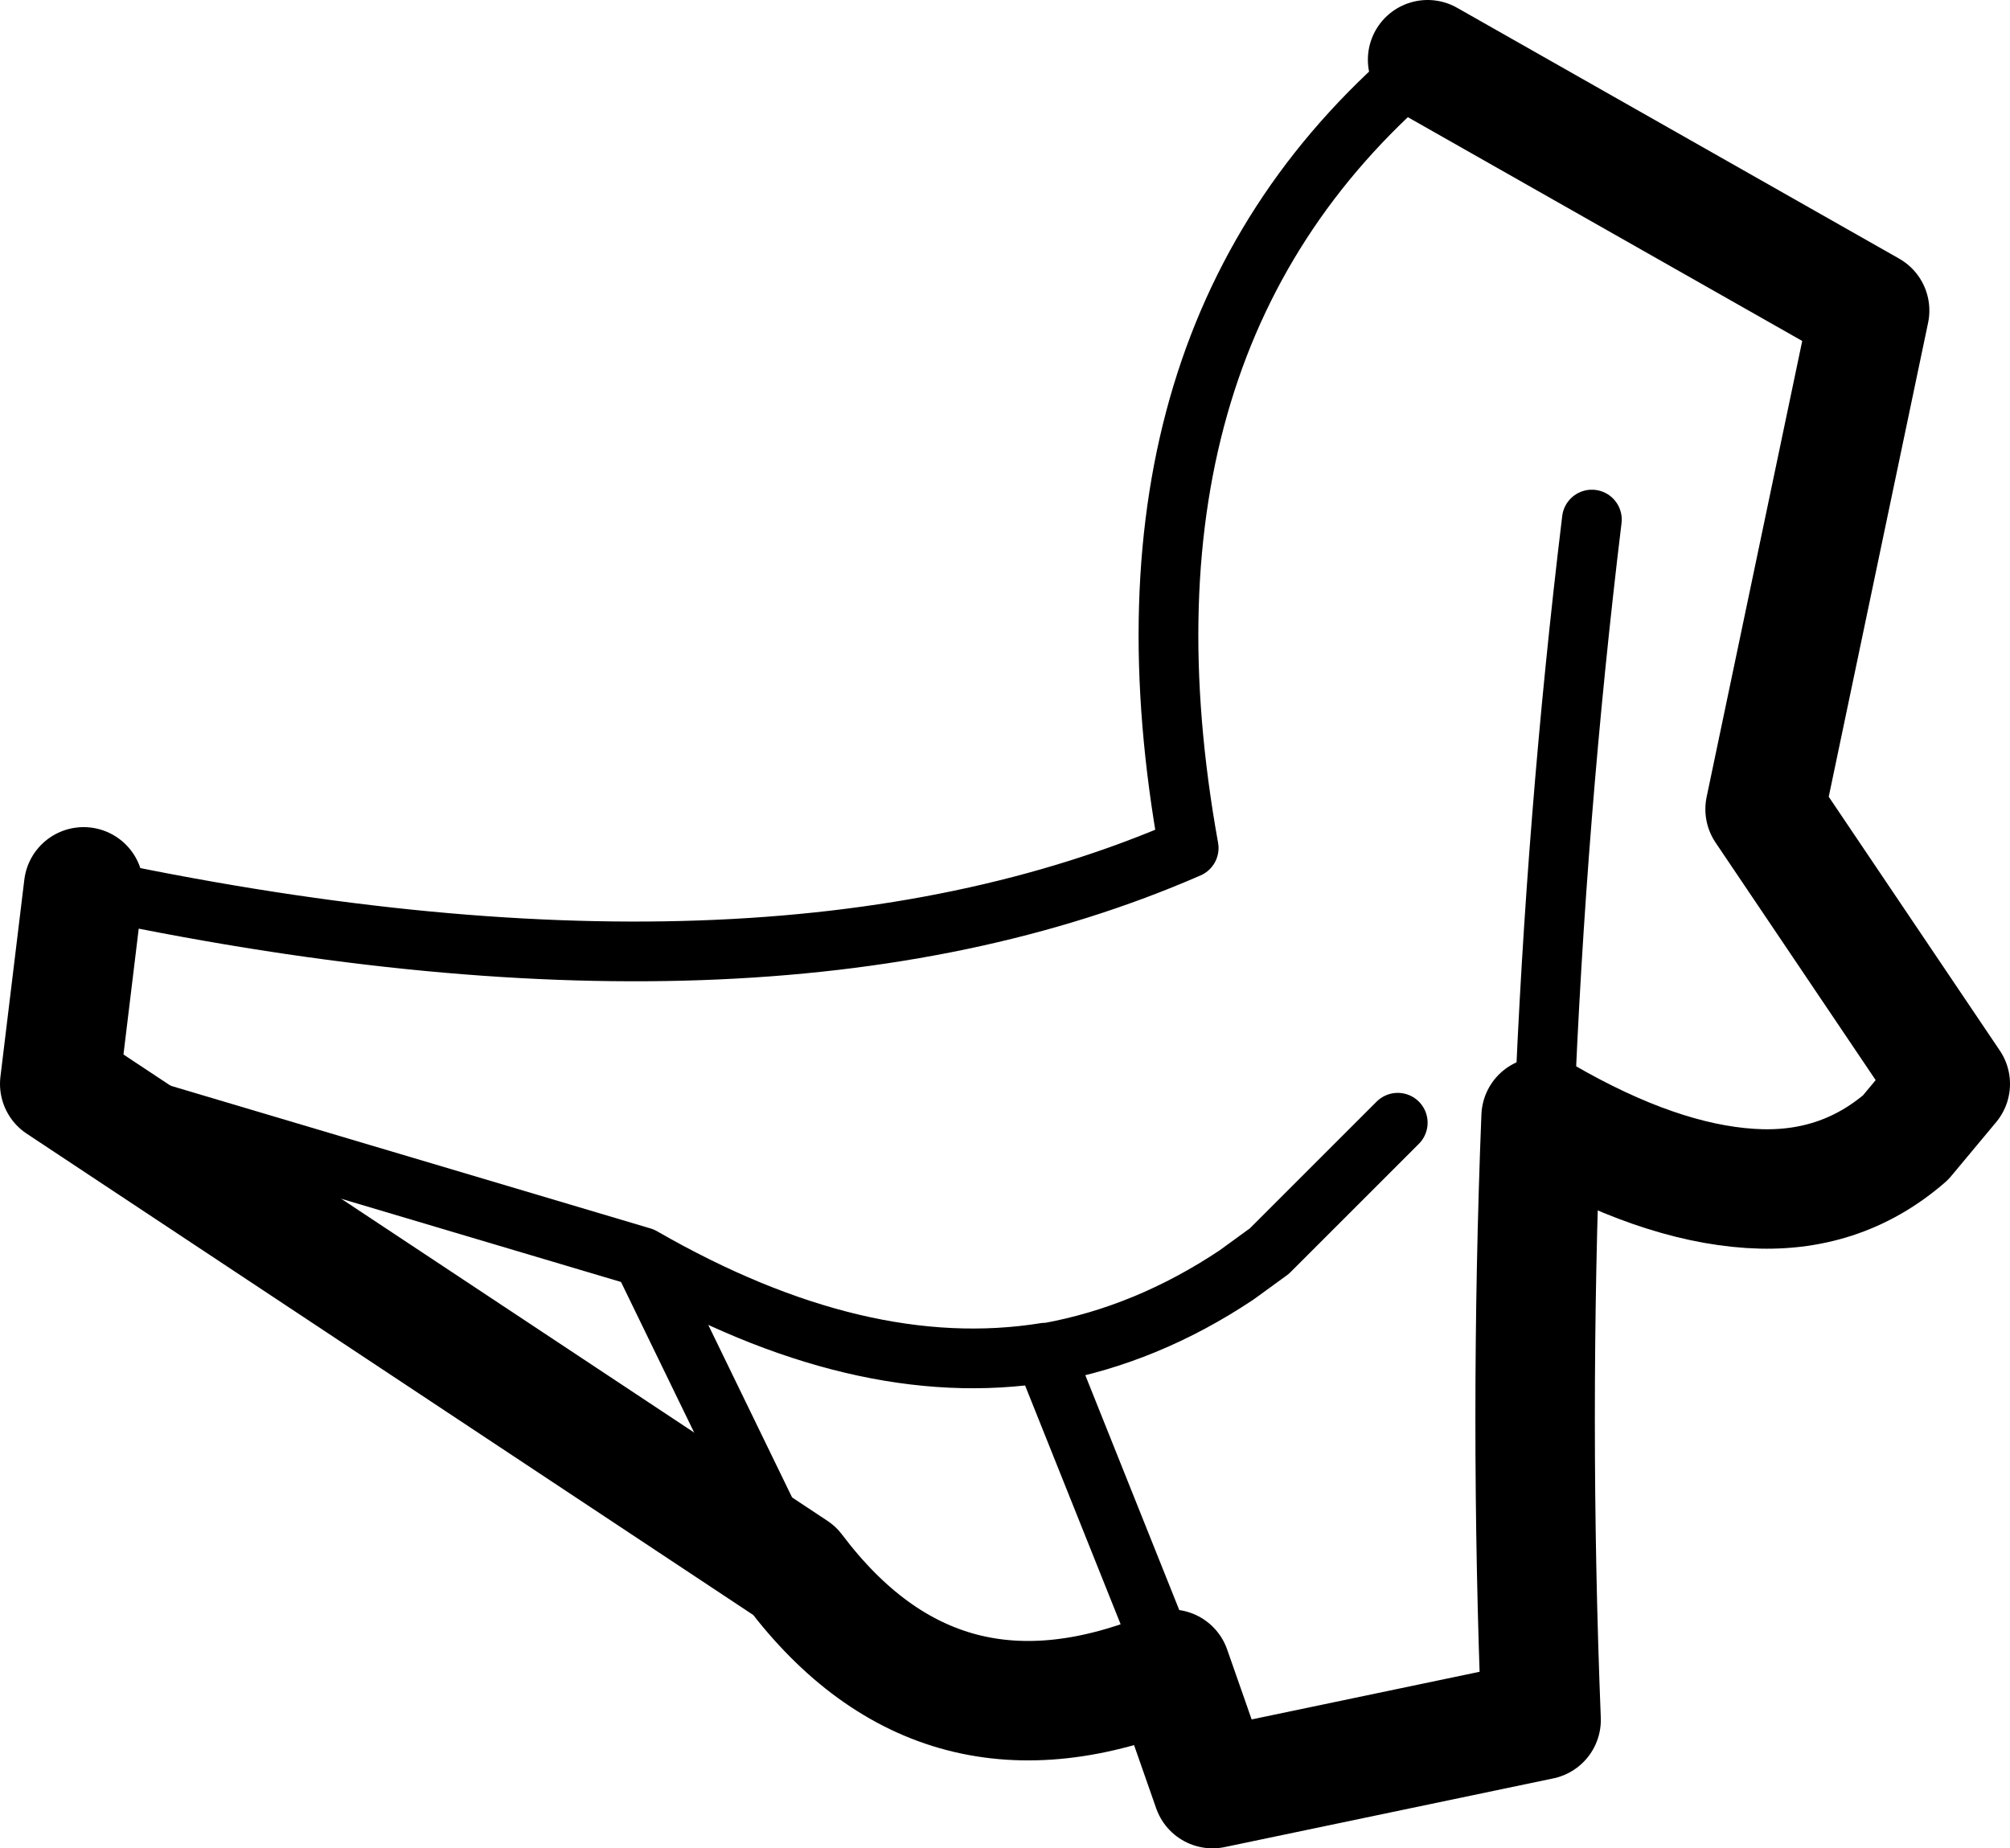 <?xml version="1.0" encoding="UTF-8" standalone="no"?>
<svg xmlns:xlink="http://www.w3.org/1999/xlink" height="30.95px" width="33.65px" xmlns="http://www.w3.org/2000/svg">
  <g transform="matrix(1.0, 0.0, 0.0, 1.0, -143.75, -274.5)">
    <path d="M145.15 289.35 L144.75 292.65 157.05 300.8 Q159.5 304.05 163.35 302.45 L164.05 304.45 169.55 303.3 Q169.35 298.25 169.55 293.2 L169.6 293.2 Q171.5 294.3 173.05 294.4 174.55 294.5 175.65 293.55 L176.4 292.65 173.3 288.05 175.05 279.7 167.65 275.5" fill="none" stroke="#000000" stroke-linecap="round" stroke-linejoin="round" stroke-width="2.0"/>
    <path d="M144.75 292.65 L154.5 295.55 Q158.15 297.65 161.25 297.15 L161.3 297.15 Q162.95 296.85 164.45 295.85 L165.0 295.45 165.1 295.35 167.15 293.3 M157.05 300.8 L154.5 295.55 M161.25 297.15 L161.25 297.2 163.35 302.45 M169.6 293.2 Q169.8 288.15 170.4 283.2 M167.75 275.1 L167.65 275.5 Q162.1 280.1 163.65 288.7 156.55 291.8 145.15 289.35" fill="none" stroke="#000000" stroke-linecap="round" stroke-linejoin="round" stroke-width="1.0"/>
  </g>
</svg>
